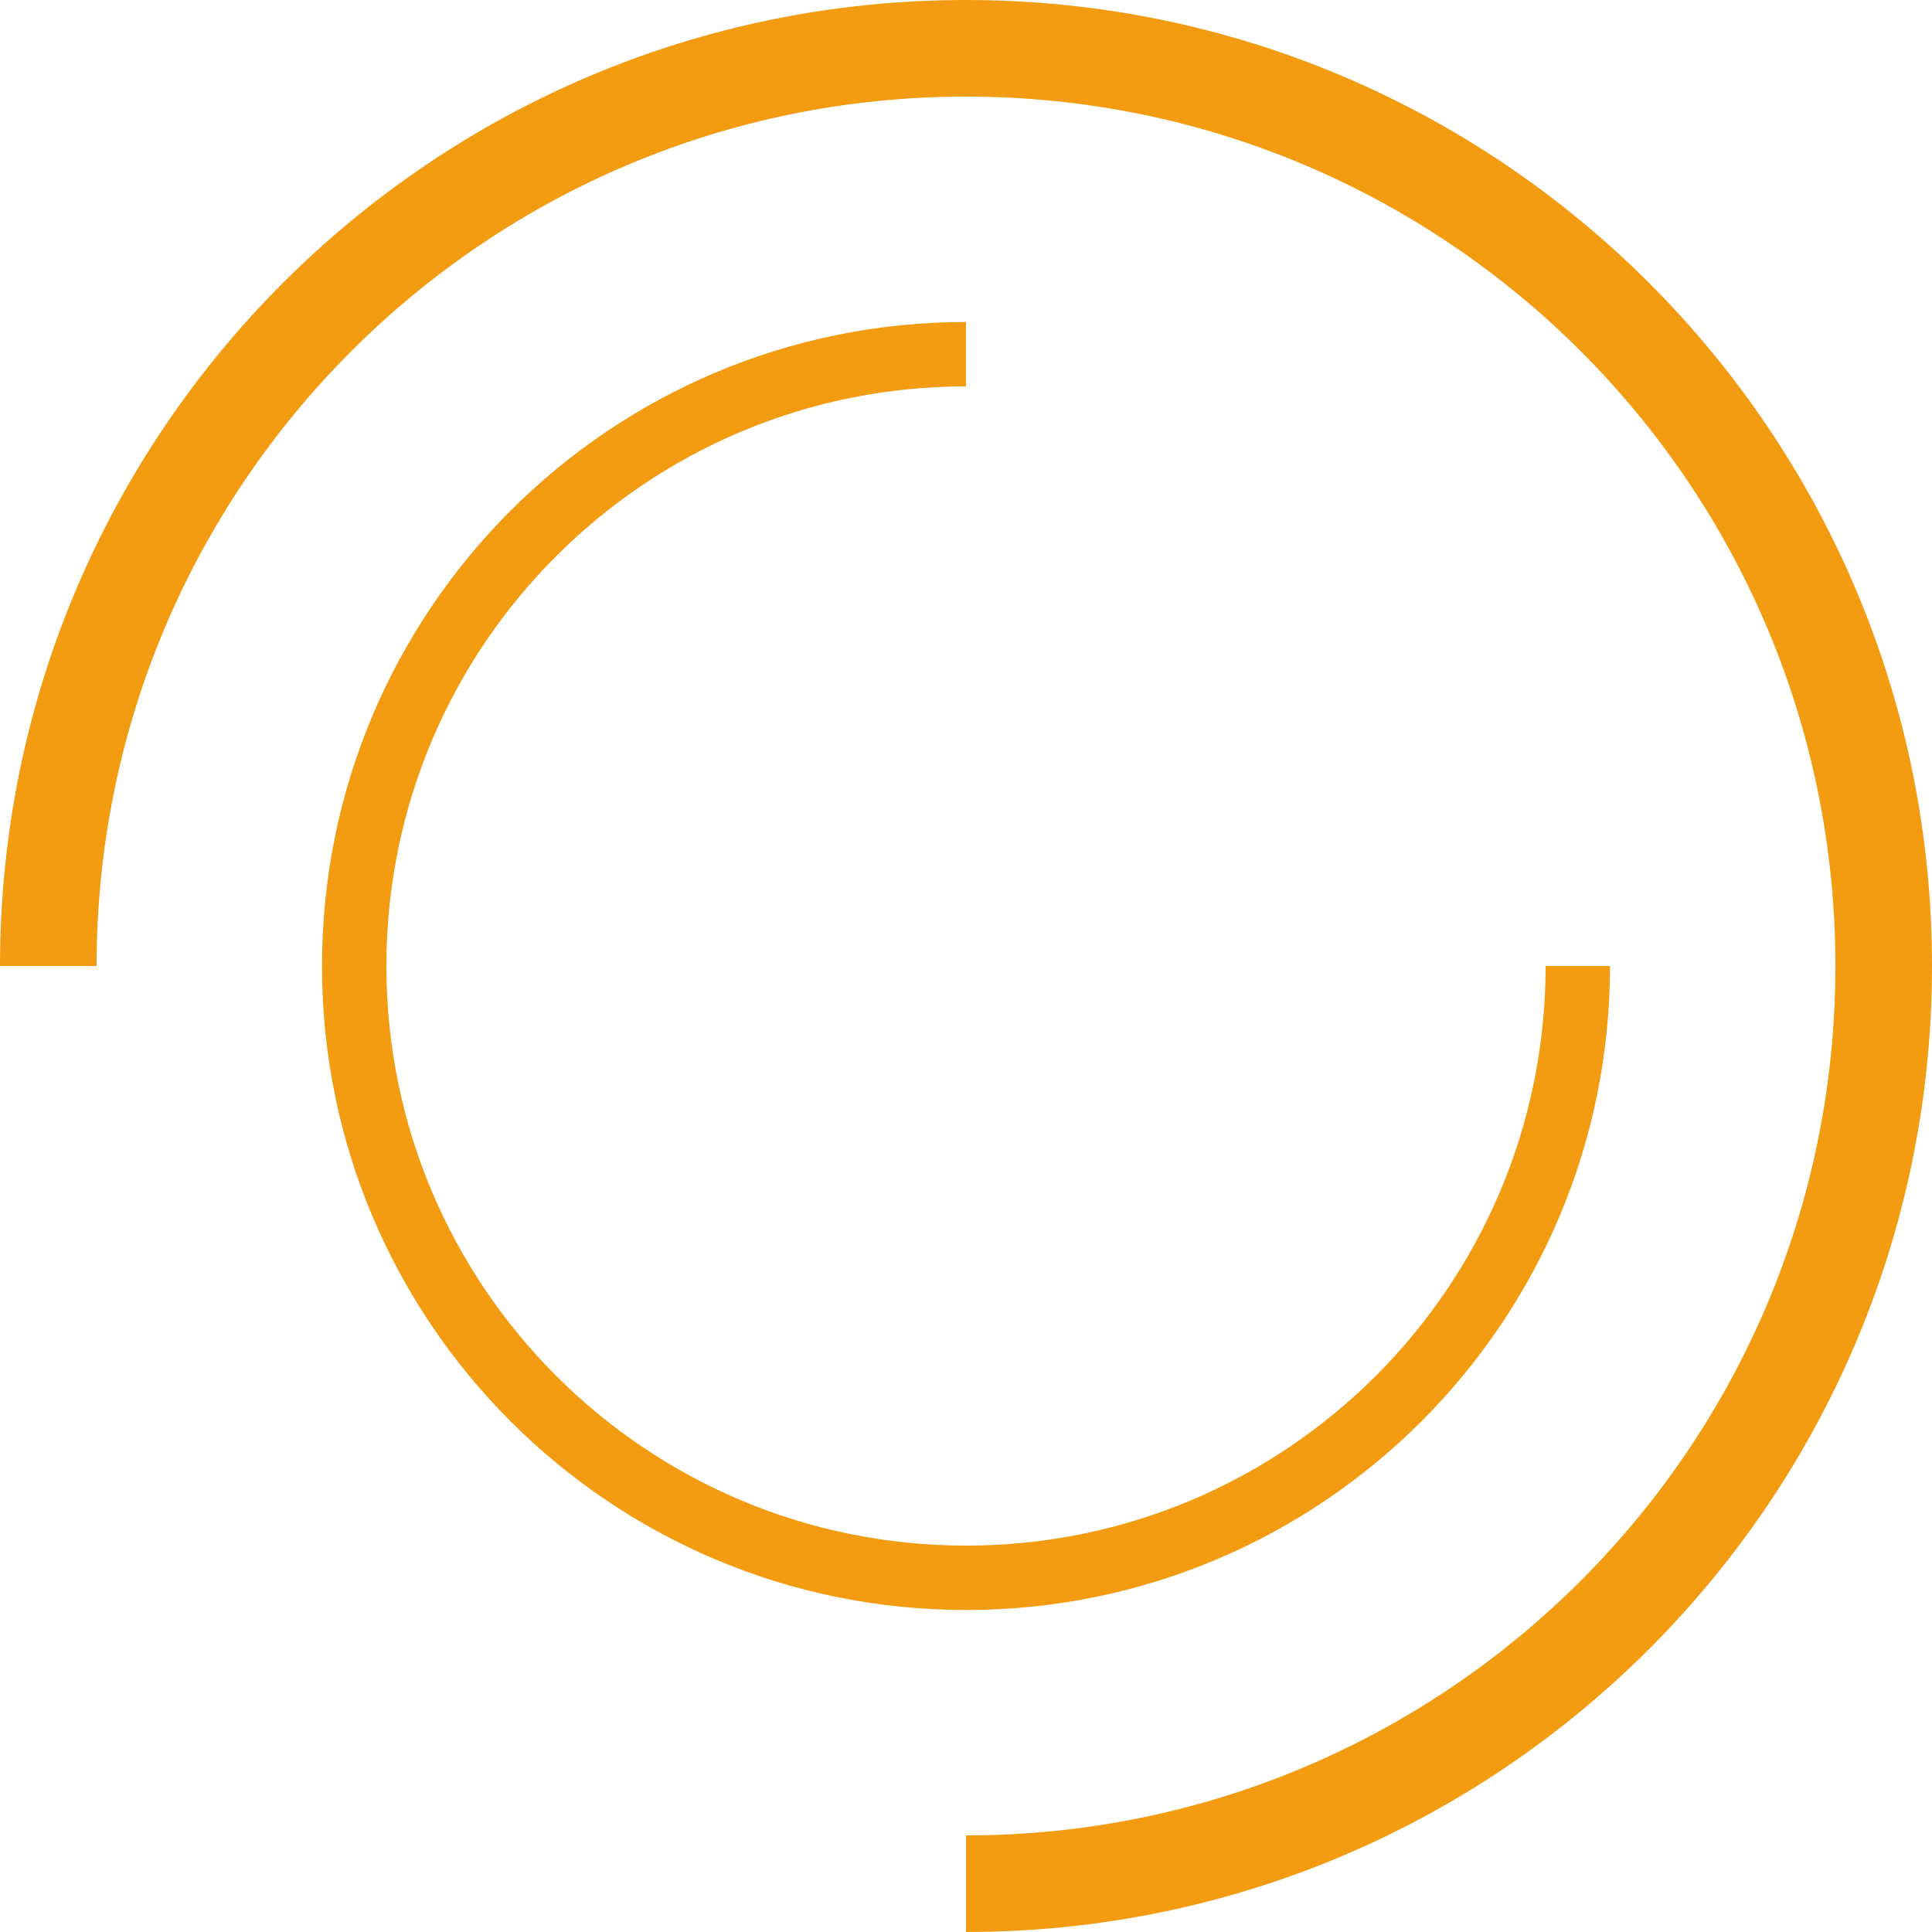 <svg xmlns="http://www.w3.org/2000/svg" xmlns:xlink="http://www.w3.org/1999/xlink" width="60px" height="60px" viewBox="0 0 60 60" version="1.1">
    <!-- Generator: Sketch 51 (57462) - http://www.bohemiancoding.com/sketch -->
    <title>Slice 1</title>
    <desc>Created with Sketch.</desc>
    <defs/>
    <g id="Page-1" stroke="none" stroke-width="1" fill="none" fill-rule="evenodd">
        <g id="Subtract" fill="#F39C12">
            <path d="M30,60 C46.569,60 60,46.569 60,30 C60,13.431 46.569,1.17422e-06 30,2.62268e-06 C13.431,4.07115e-06 -4.07115e-06,13.431 -2.62268e-06,30 L3,30 C3,15.088 15.088,3 30,3 C44.912,3 57,15.088 57,30 C57,44.912 44.912,57 30,57 L30,60 Z" id="Shape"/>
        </g>
        <g id="Subtract-1" transform="translate(10, 10)" fill="#F39C12">
            <path d="M2,20 C2,10.059 10.059,2 20,2 L20,0 C8.954,0 0,8.954 0,20 C0,31.046 8.954,40 20,40 C31.046,40 40,31.046 40,20 L38,20 C38,29.941 29.941,38 20,38 C10.059,38 2,29.941 2,20 Z" id="Shape"/>
        </g>
    </g>
</svg>